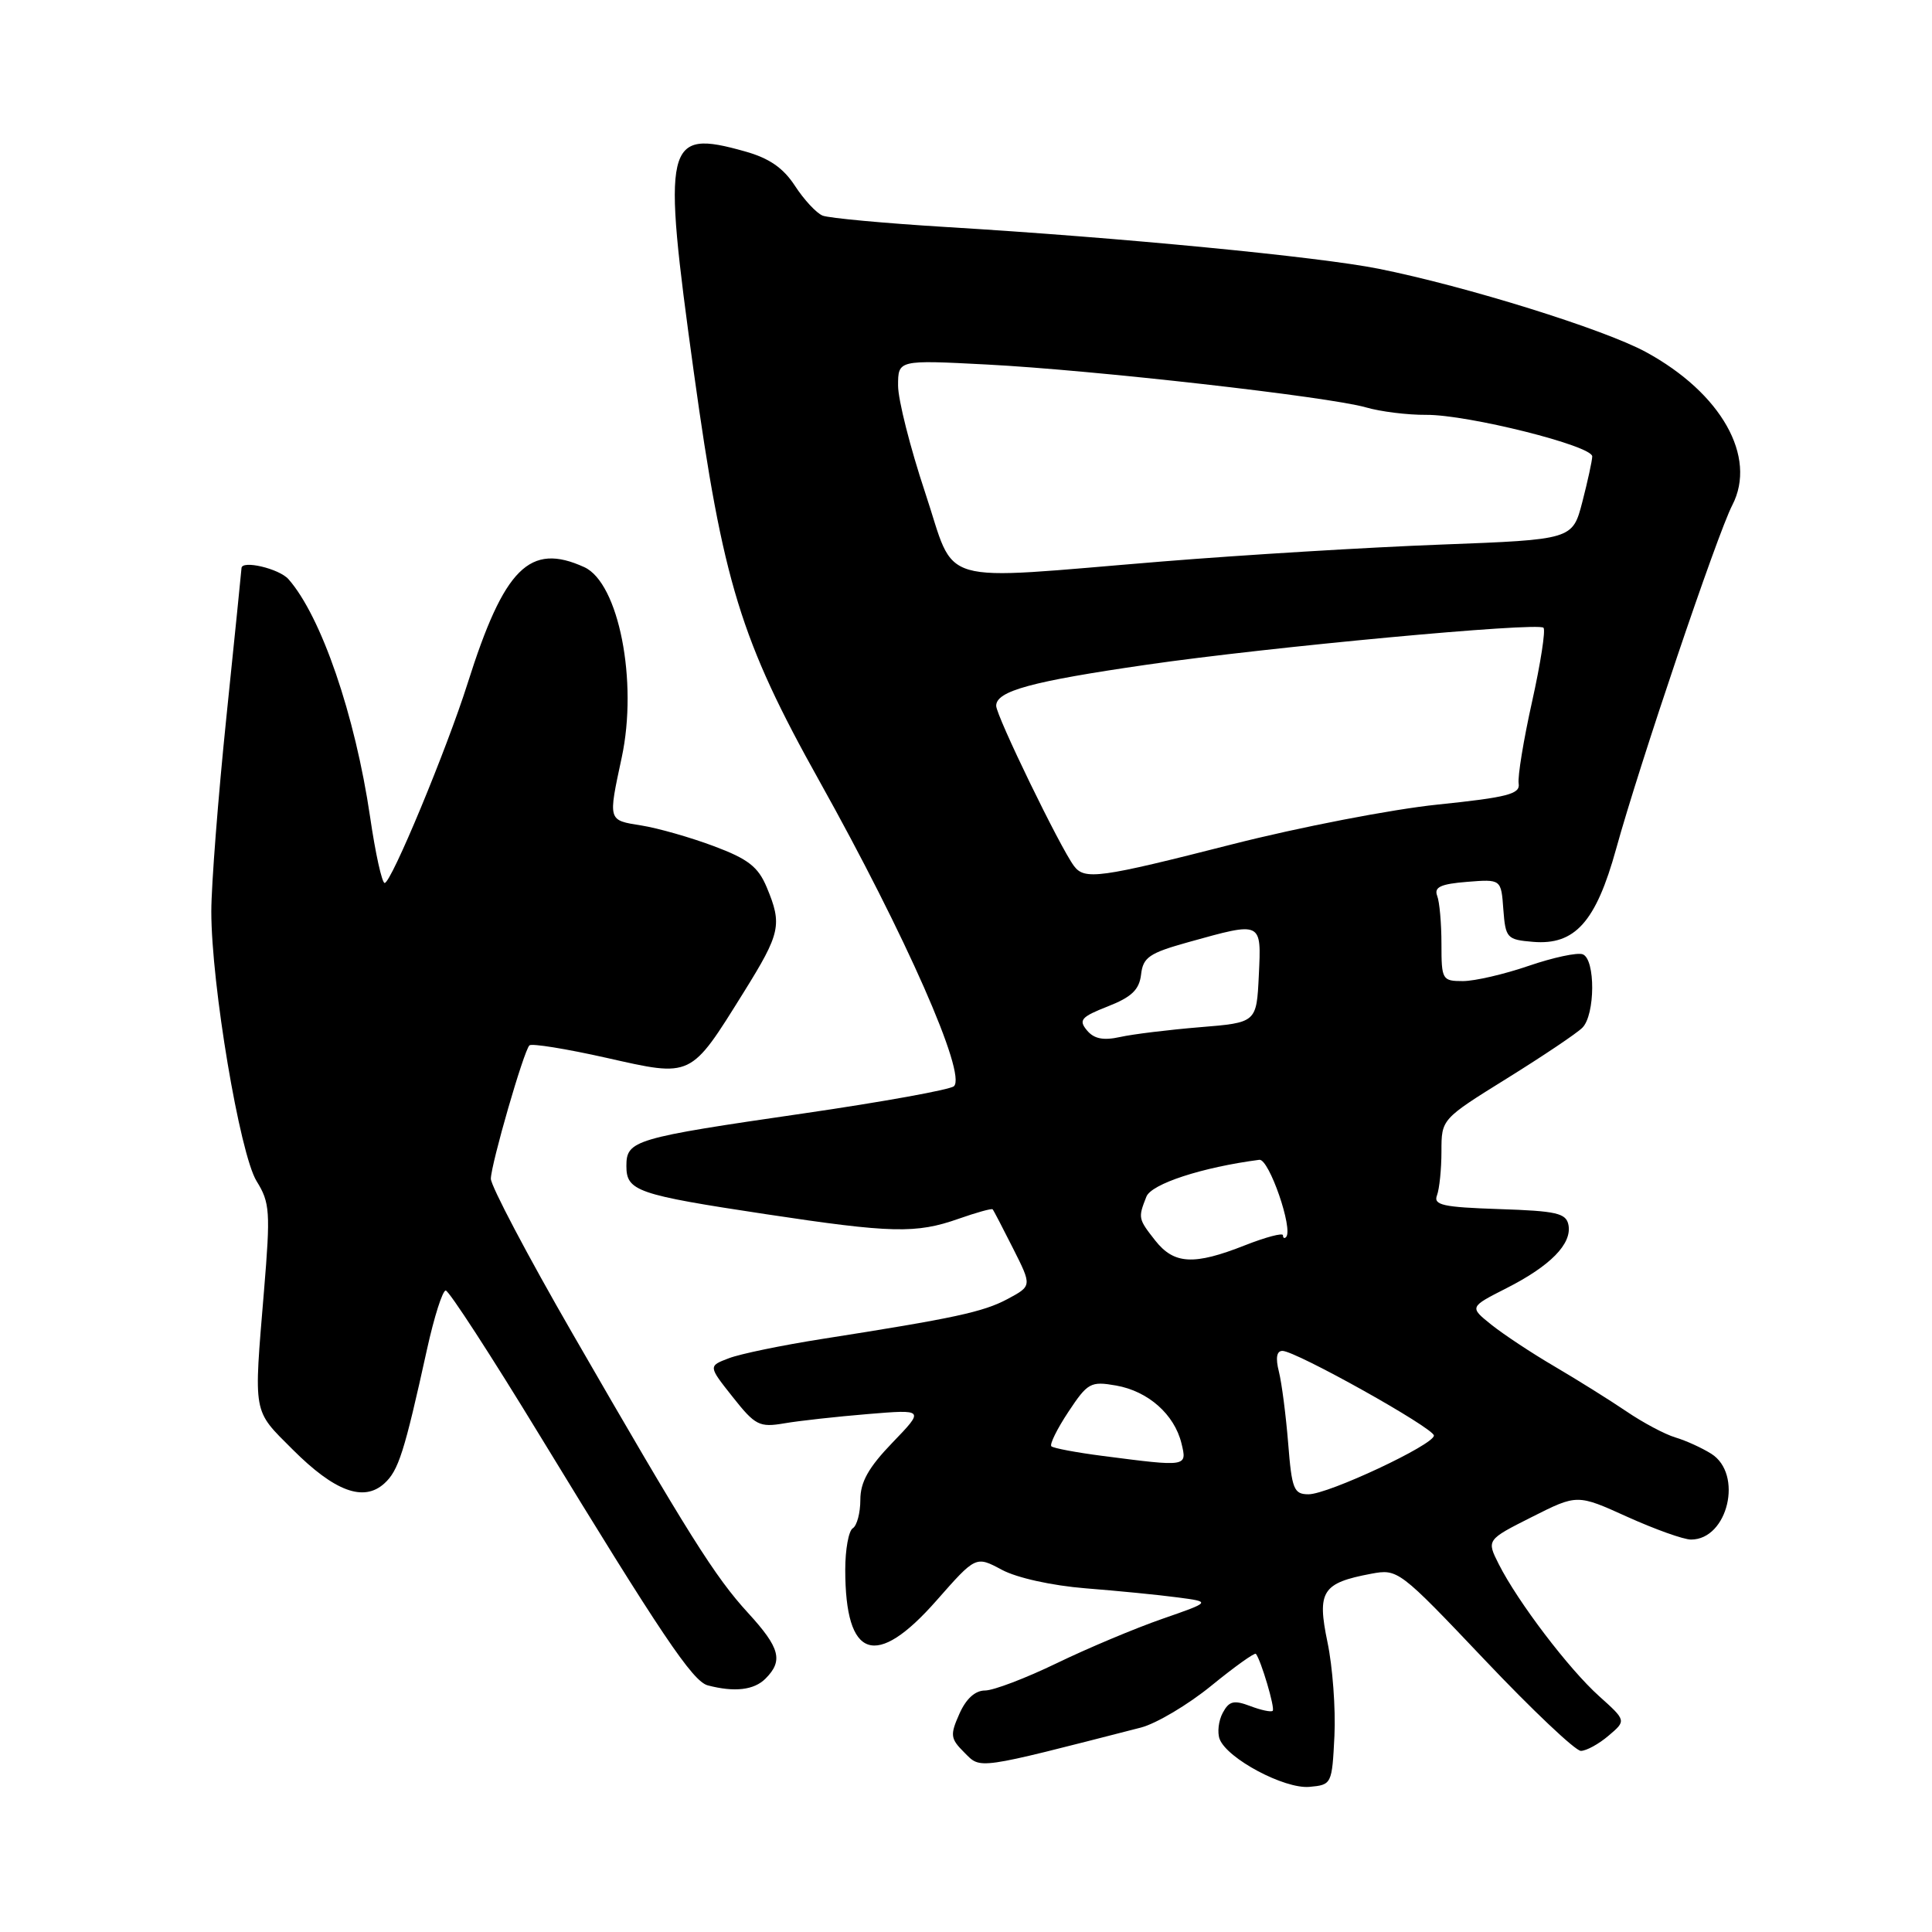 <?xml version="1.0" encoding="UTF-8" standalone="no"?>
<!DOCTYPE svg PUBLIC "-//W3C//DTD SVG 1.1//EN" "http://www.w3.org/Graphics/SVG/1.1/DTD/svg11.dtd" >
<svg xmlns="http://www.w3.org/2000/svg" xmlns:xlink="http://www.w3.org/1999/xlink" version="1.1" viewBox="0 0 256 256">
 <g >
 <path fill="currentColor"
d=" M 176.82 230.00 C 176.99 226.43 176.58 220.85 175.90 217.61 C 174.49 210.85 175.19 209.75 181.69 208.53 C 185.22 207.87 185.41 208.01 196.72 219.93 C 203.01 226.57 208.75 232.00 209.47 232.00 C 210.19 232.00 211.84 231.10 213.14 229.99 C 215.50 227.99 215.50 227.99 211.88 224.74 C 207.88 221.15 201.12 212.26 198.60 207.27 C 196.97 204.04 196.97 204.04 202.98 201.01 C 208.99 197.98 208.99 197.98 215.63 200.99 C 219.29 202.64 223.08 204.00 224.07 204.00 C 228.96 204.00 231.01 195.31 226.75 192.63 C 225.51 191.85 223.38 190.88 222.00 190.47 C 220.62 190.06 217.70 188.51 215.50 187.01 C 213.30 185.52 209.03 182.85 206.00 181.07 C 202.97 179.30 199.20 176.80 197.60 175.52 C 194.70 173.19 194.70 173.19 199.60 170.70 C 205.44 167.74 208.30 164.82 207.83 162.32 C 207.53 160.75 206.27 160.46 198.65 160.21 C 191.17 159.96 189.91 159.68 190.41 158.38 C 190.73 157.53 191.00 154.91 191.00 152.56 C 191.00 148.29 191.00 148.29 199.67 142.90 C 204.45 139.93 208.95 136.91 209.67 136.18 C 211.38 134.48 211.42 127.10 209.72 126.45 C 209.02 126.18 205.80 126.87 202.56 127.98 C 199.33 129.09 195.41 130.00 193.84 130.00 C 191.10 130.00 191.00 129.82 191.00 125.08 C 191.00 122.38 190.75 119.50 190.43 118.69 C 190.00 117.55 190.90 117.13 194.39 116.85 C 198.91 116.49 198.91 116.49 199.20 120.50 C 199.49 124.31 199.67 124.51 203.13 124.80 C 208.69 125.27 211.47 122.15 214.14 112.50 C 217.20 101.40 227.54 70.78 229.54 66.93 C 232.85 60.53 228.08 52.08 218.08 46.64 C 212.55 43.63 194.26 37.93 182.67 35.61 C 174.71 34.02 148.49 31.48 125.50 30.09 C 117.25 29.59 109.83 28.90 109.00 28.57 C 108.17 28.23 106.53 26.46 105.34 24.63 C 103.79 22.25 101.93 20.96 98.71 20.06 C 88.08 17.08 87.70 18.70 91.93 49.29 C 95.79 77.14 98.14 84.82 108.58 103.50 C 120.04 124.03 128.11 142.35 126.40 143.93 C 125.90 144.39 116.95 146.01 106.50 147.53 C 83.99 150.80 83.00 151.09 83.00 154.50 C 83.00 157.82 84.37 158.30 101.52 160.89 C 118.14 163.40 121.39 163.48 127.03 161.49 C 129.39 160.66 131.41 160.10 131.53 160.24 C 131.66 160.38 132.88 162.73 134.25 165.45 C 136.74 170.39 136.74 170.39 133.52 172.12 C 130.28 173.85 126.47 174.67 108.92 177.42 C 103.65 178.25 98.10 179.39 96.59 179.97 C 93.84 181.01 93.84 181.01 97.09 185.11 C 100.07 188.88 100.62 189.16 103.92 188.60 C 105.89 188.26 110.88 187.71 115.00 187.37 C 122.50 186.75 122.50 186.75 118.25 191.16 C 115.08 194.45 114.00 196.38 114.00 198.73 C 114.00 200.46 113.55 202.16 113.00 202.50 C 112.45 202.84 112.00 205.31 112.00 207.99 C 112.00 219.85 116.05 221.22 124.09 212.08 C 129.30 206.16 129.30 206.16 132.74 208.00 C 134.75 209.08 139.39 210.10 143.84 210.46 C 148.05 210.79 153.53 211.33 156.00 211.66 C 160.50 212.25 160.50 212.25 154.00 214.51 C 150.43 215.75 144.14 218.39 140.03 220.38 C 135.92 222.37 131.64 224.00 130.52 224.00 C 129.21 224.00 128.00 225.10 127.12 227.10 C 125.87 229.91 125.93 230.38 127.79 232.23 C 130.00 234.44 129.17 234.56 151.18 228.91 C 153.21 228.38 157.40 225.90 160.50 223.37 C 163.59 220.85 166.25 218.95 166.41 219.14 C 167.09 219.98 168.98 226.36 168.64 226.69 C 168.44 226.89 167.10 226.61 165.66 226.06 C 163.49 225.24 162.86 225.39 162.02 226.96 C 161.46 228.00 161.28 229.57 161.61 230.44 C 162.61 233.03 170.18 237.06 173.50 236.77 C 176.46 236.50 176.50 236.42 176.82 230.00 Z  M 101.43 222.43 C 103.81 220.05 103.36 218.35 99.13 213.73 C 94.73 208.94 91.21 203.33 75.85 176.68 C 69.88 166.33 65.02 157.10 65.04 156.18 C 65.09 154.17 69.39 139.27 70.15 138.52 C 70.44 138.23 75.02 138.97 80.32 140.16 C 91.77 142.74 91.42 142.91 98.56 131.46 C 103.42 123.65 103.67 122.53 101.60 117.58 C 100.46 114.85 99.13 113.82 94.59 112.12 C 91.50 110.96 87.18 109.73 84.99 109.38 C 80.53 108.67 80.57 108.83 82.38 100.38 C 84.55 90.28 81.98 77.23 77.42 75.15 C 70.19 71.85 66.80 75.24 61.96 90.55 C 59.20 99.28 51.84 117.00 50.97 117.00 C 50.61 117.00 49.74 113.06 49.04 108.25 C 47.05 94.74 42.57 81.69 38.23 76.75 C 36.99 75.34 32.00 74.17 32.00 75.29 C 32.00 75.45 31.10 84.32 30.00 95.00 C 28.90 105.68 28.00 117.28 28.00 120.77 C 28.00 130.47 31.77 152.89 34.00 156.51 C 35.77 159.36 35.85 160.55 34.98 171.06 C 33.61 187.64 33.44 186.73 38.78 192.07 C 44.34 197.63 48.18 199.05 50.92 196.57 C 52.80 194.87 53.57 192.47 56.59 178.75 C 57.53 174.49 58.64 171.00 59.06 171.00 C 59.48 171.00 65.10 179.66 71.55 190.25 C 87.59 216.56 91.78 222.79 93.78 223.32 C 97.33 224.25 99.91 223.95 101.43 222.43 Z  M 170.69 191.25 C 170.39 187.54 169.84 183.26 169.46 181.75 C 169.00 179.93 169.16 179.00 169.93 179.00 C 171.69 179.00 190.00 189.23 190.00 190.22 C 190.00 191.44 176.00 198.00 173.39 198.00 C 171.44 198.00 171.17 197.34 170.69 191.25 Z  M 146.13 192.92 C 142.63 192.47 139.56 191.89 139.31 191.64 C 139.06 191.39 140.07 189.33 141.57 187.07 C 144.12 183.22 144.51 183.00 147.89 183.59 C 152.14 184.34 155.61 187.41 156.55 191.25 C 157.31 194.38 157.34 194.37 146.13 192.92 Z  M 153.07 164.37 C 150.81 161.49 150.79 161.39 151.90 158.57 C 152.56 156.87 159.29 154.67 166.87 153.68 C 168.15 153.51 171.40 162.91 170.41 163.92 C 170.19 164.15 170.00 164.04 170.00 163.68 C 170.00 163.32 167.73 163.92 164.96 165.01 C 158.20 167.68 155.57 167.54 153.07 164.37 Z  M 144.02 136.52 C 142.89 135.16 143.26 134.74 146.80 133.35 C 149.96 132.11 150.96 131.14 151.20 129.12 C 151.46 126.84 152.29 126.28 157.50 124.83 C 167.28 122.11 167.14 122.04 166.80 129.25 C 166.50 135.50 166.50 135.50 159.00 136.11 C 154.88 136.45 150.11 137.03 148.41 137.41 C 146.19 137.90 144.95 137.65 144.02 136.52 Z  M 142.31 114.75 C 140.47 112.30 132.00 94.85 132.00 93.52 C 132.00 91.56 136.67 90.29 152.00 88.07 C 168.22 85.72 203.75 82.42 204.52 83.18 C 204.82 83.49 204.14 87.88 203.01 92.96 C 201.88 98.03 201.08 102.92 201.23 103.83 C 201.46 105.21 199.78 105.65 190.50 106.61 C 184.45 107.23 172.21 109.60 163.29 111.87 C 145.68 116.36 143.72 116.63 142.31 114.75 Z  M 122.58 65.25 C 120.61 59.33 119.00 52.97 119.00 51.10 C 119.00 47.69 119.00 47.69 130.75 48.30 C 144.86 49.03 176.11 52.57 180.99 53.98 C 182.91 54.54 186.51 54.99 188.99 54.97 C 194.52 54.94 211.01 59.07 210.98 60.48 C 210.97 61.04 210.38 63.75 209.67 66.50 C 208.37 71.50 208.37 71.50 190.94 72.16 C 181.35 72.52 164.72 73.53 154.00 74.40 C 123.42 76.89 126.79 77.87 122.58 65.25 Z "/>
</g>
</svg>